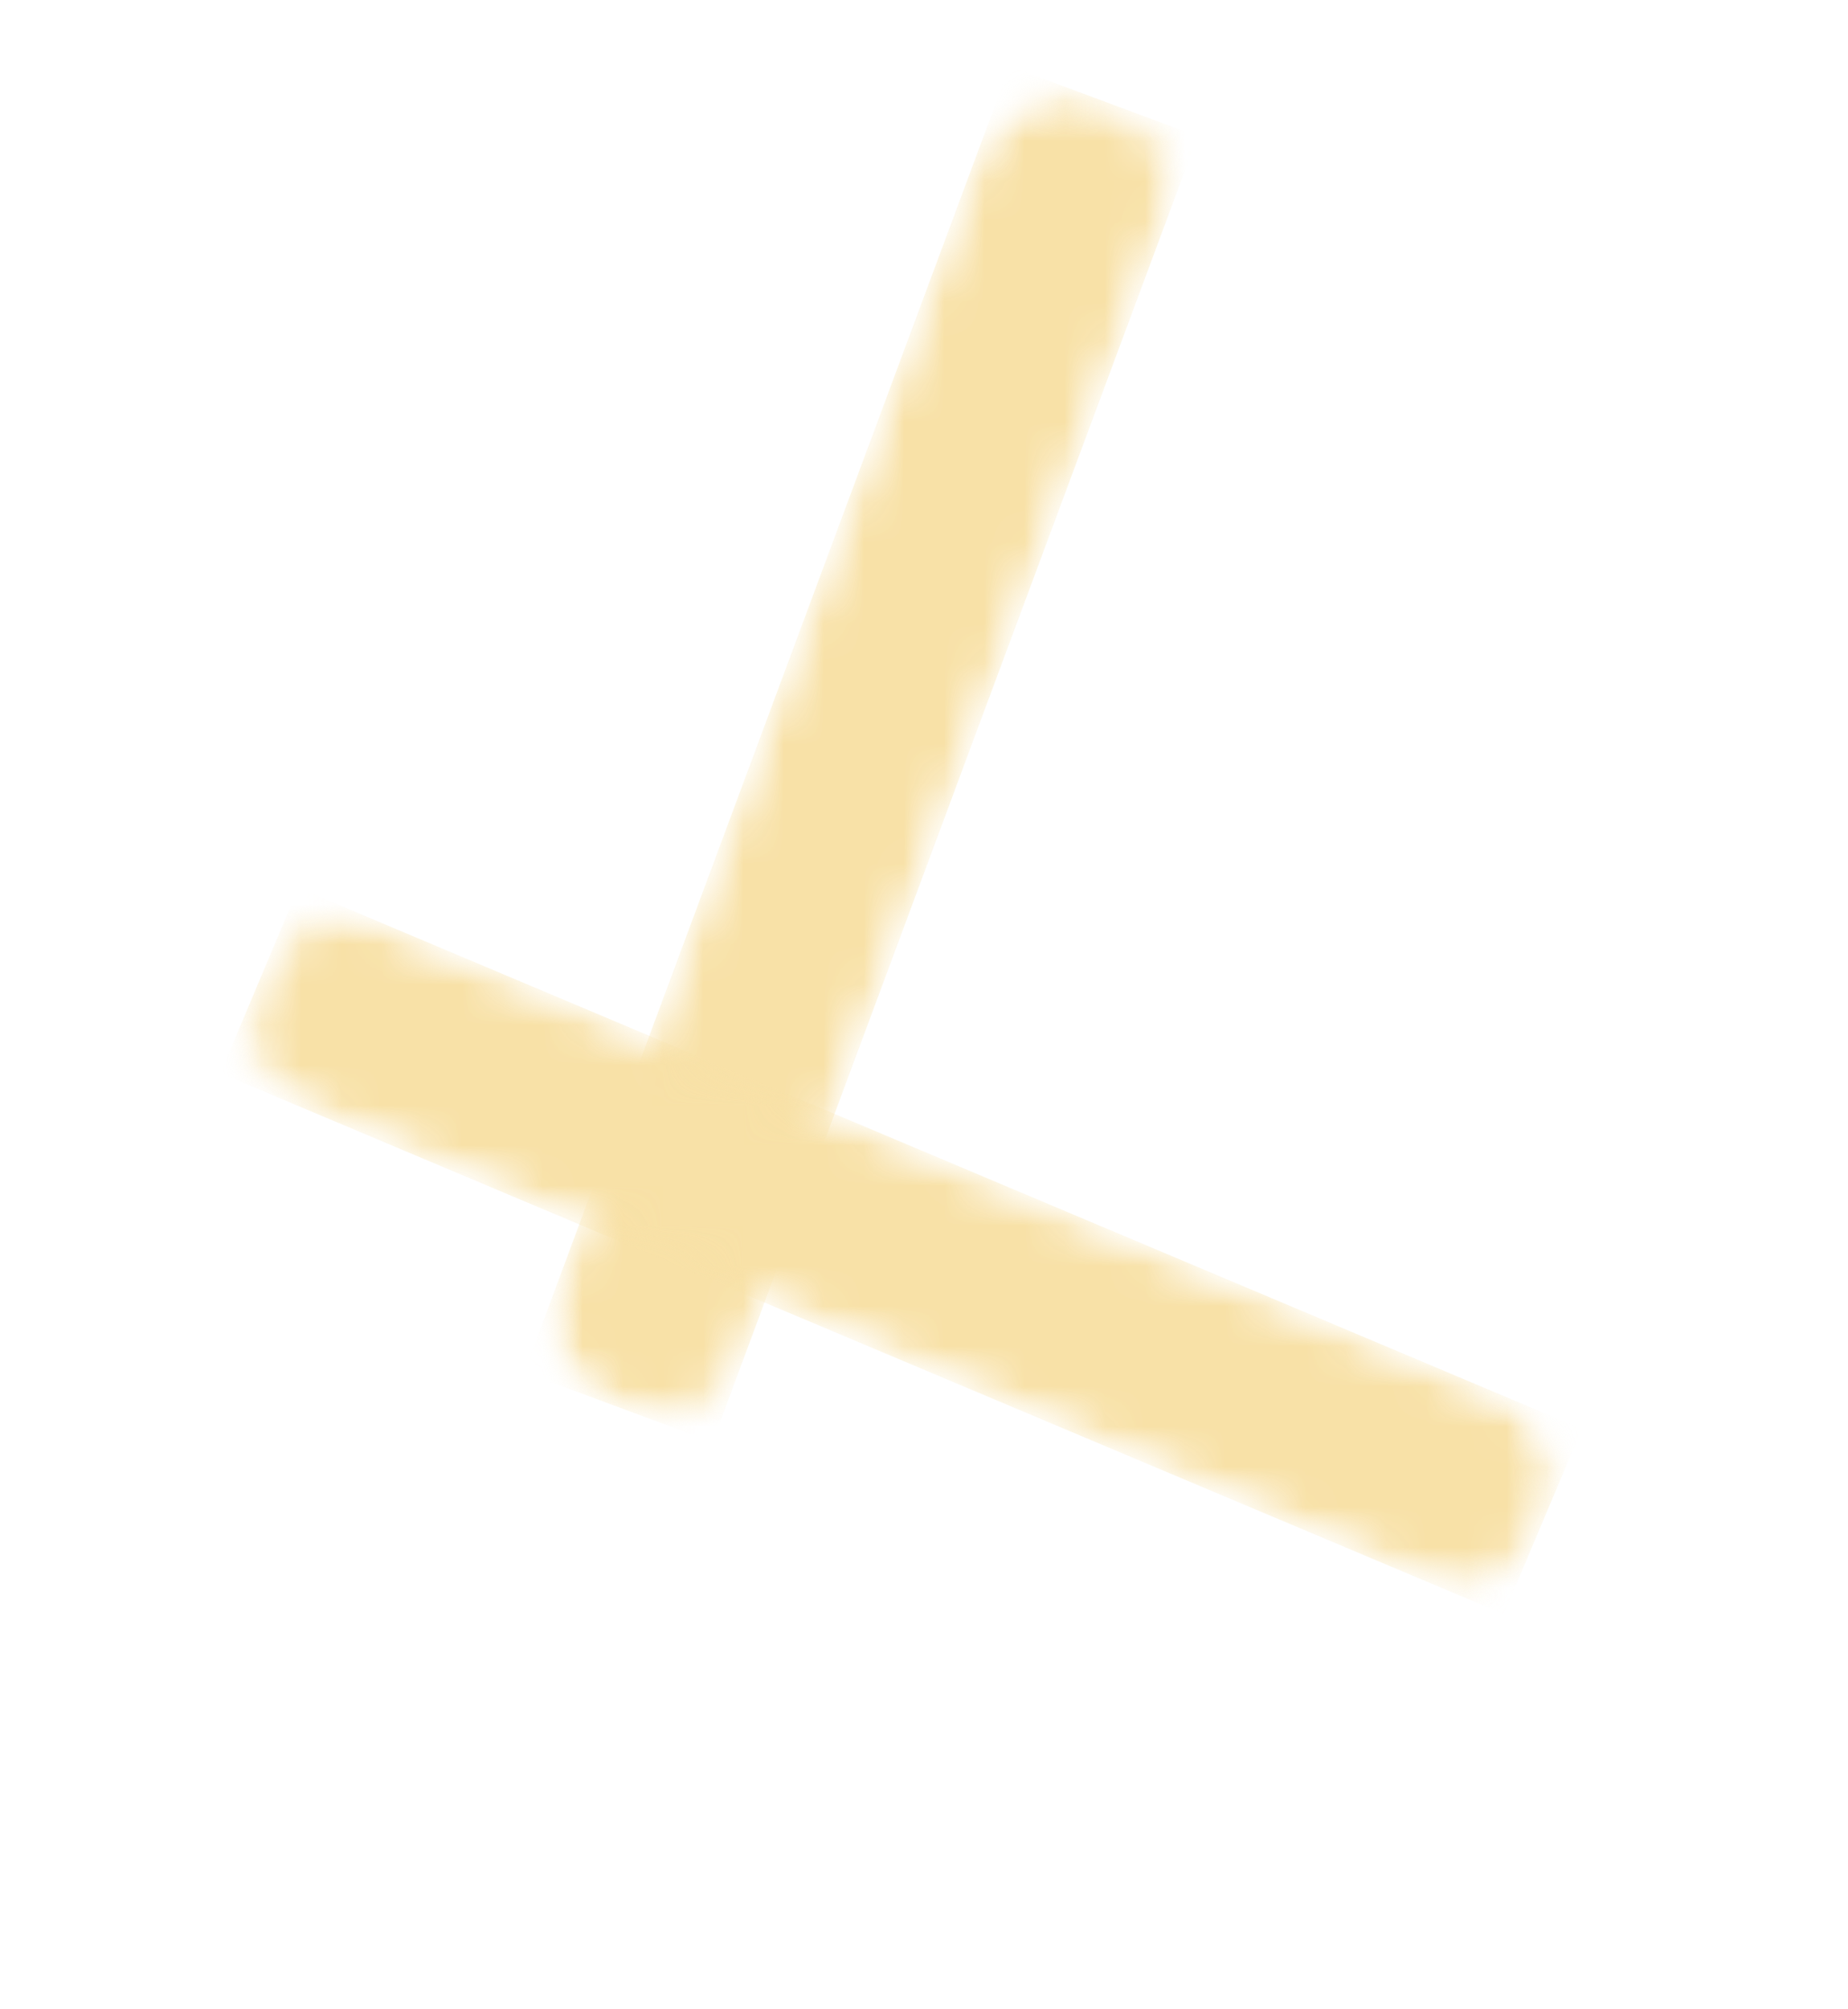 <svg width="46" height="50" viewBox="0 0 46 50" fill="none" xmlns="http://www.w3.org/2000/svg">
<mask id="mask0_303_1222" style="mask-type:luminance" maskUnits="userSpaceOnUse" x="3" y="0" width="38" height="38">
<path d="M40.592 24.799L15.504 37.233L3.662 13.339L28.75 0.906L40.592 24.799Z" fill="white"/>
</mask>
<g mask="url(#mask0_303_1222)">
<mask id="mask1_303_1222" style="mask-type:luminance" maskUnits="userSpaceOnUse" x="13" y="1" width="17" height="35">
<path d="M13.051 34.147L25.136 1.634L29.823 3.374L17.738 35.887L13.051 34.147Z" fill="white"/>
</mask>
<g mask="url(#mask1_303_1222)">
<mask id="mask2_303_1222" style="mask-type:luminance" maskUnits="userSpaceOnUse" x="13" y="2" width="17" height="34">
<path d="M13.923 31.802L24.259 3.993C24.738 2.697 26.178 2.036 27.476 2.52C28.767 3.002 29.425 4.437 28.946 5.733L18.61 33.542C18.131 34.838 16.689 35.495 15.393 35.015C14.102 34.533 13.441 33.093 13.923 31.802Z" fill="white"/>
</mask>
<g mask="url(#mask2_303_1222)">
<path d="M13.051 34.147L25.131 1.648L29.814 3.39L17.738 35.887L13.051 34.147Z" fill="#F8E1A7"/>
</g>
</g>
</g>
<mask id="mask3_303_1222" style="mask-type:luminance" maskUnits="userSpaceOnUse" x="4" y="12" width="36" height="38">
<path d="M39.947 38.511L17.248 49.761L4.223 23.478L26.922 12.229L39.947 38.511Z" fill="white"/>
</mask>
<g mask="url(#mask3_303_1222)">
<mask id="mask4_303_1222" style="mask-type:luminance" maskUnits="userSpaceOnUse" x="5" y="22" width="35" height="19">
<path d="M7.426 22.094L39.39 35.568L37.447 40.175L5.486 26.706L7.426 22.094Z" fill="white"/>
</mask>
<g mask="url(#mask4_303_1222)">
<mask id="mask5_303_1222" style="mask-type:luminance" maskUnits="userSpaceOnUse" x="6" y="22" width="33" height="18">
<path d="M9.729 23.069L37.074 34.588C38.346 35.126 38.939 36.593 38.406 37.863C37.868 39.135 36.403 39.733 35.131 39.195L7.787 27.676C6.514 27.138 5.916 25.673 6.454 24.401C6.992 23.129 8.457 22.531 9.729 23.069Z" fill="white"/>
</mask>
<g mask="url(#mask5_303_1222)">
<path d="M7.427 22.094L39.374 35.558L37.431 40.166L5.487 26.706L7.427 22.094Z" fill="#F8E1A7"/>
</g>
</g>
</g>
</svg>
